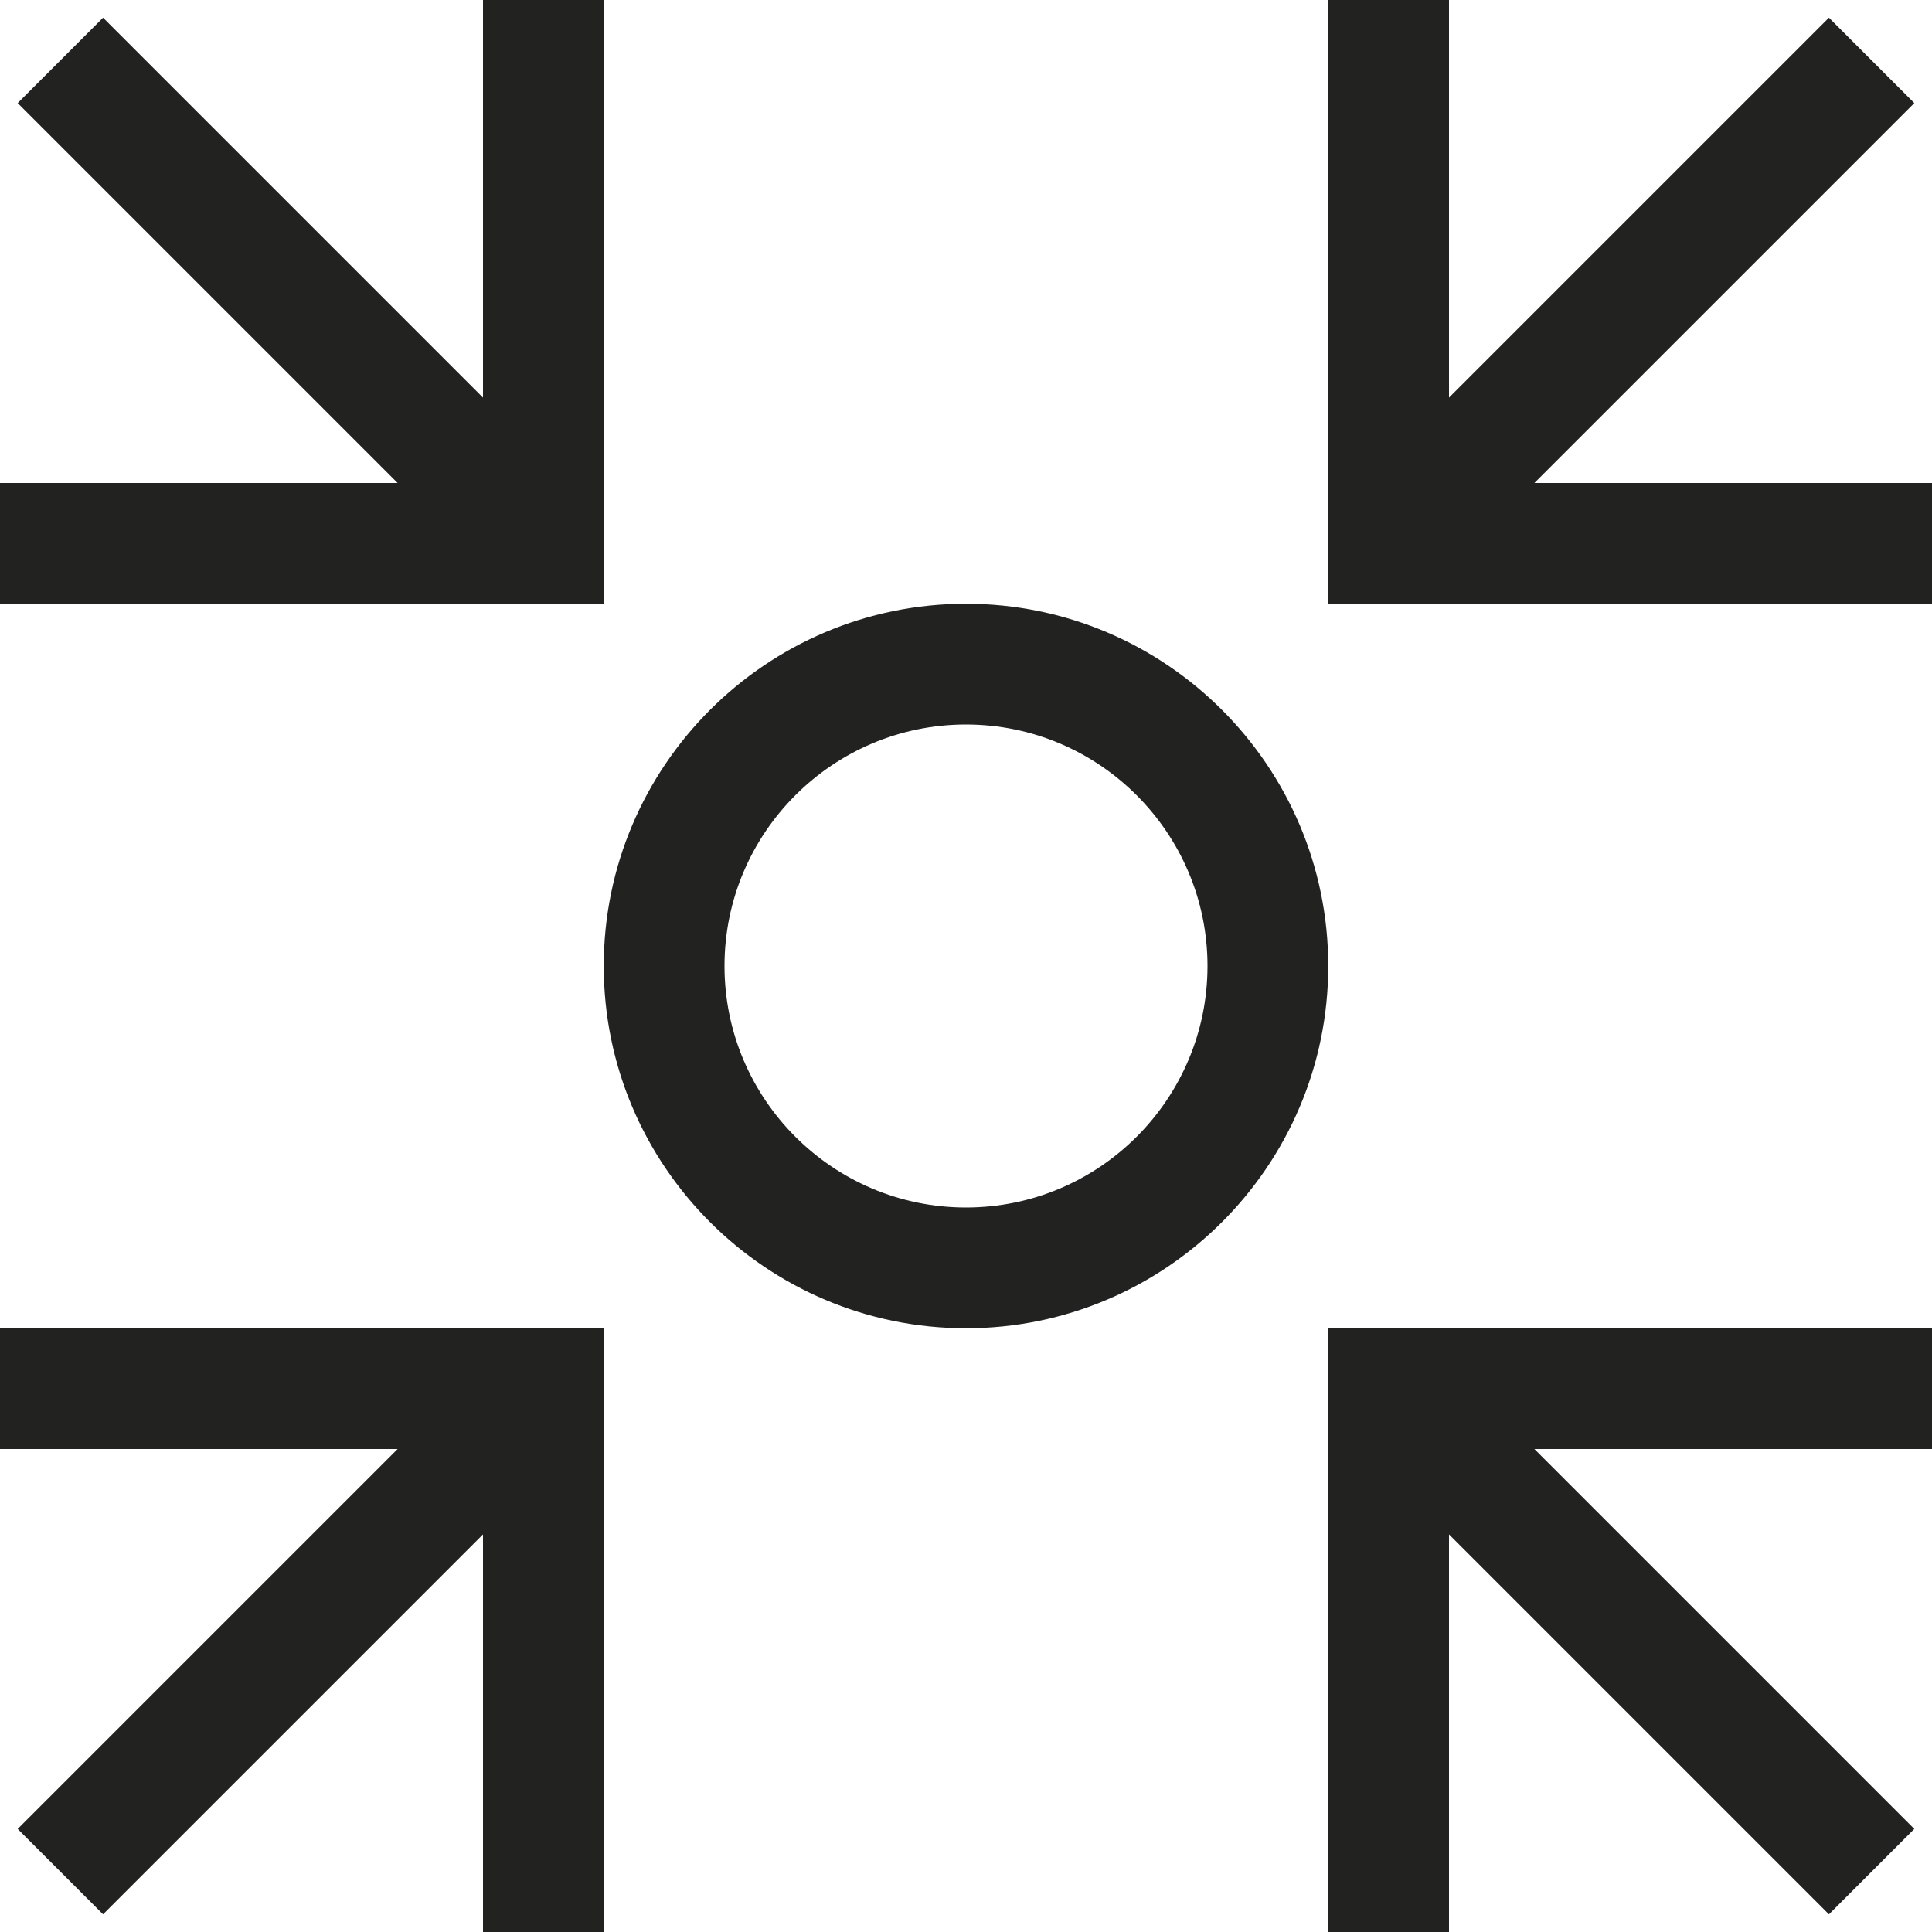<?xml version="1.0" encoding="utf-8"?>
<!-- Generator: Adobe Illustrator 19.2.1, SVG Export Plug-In . SVG Version: 6.00 Build 0)  -->
<!DOCTYPE svg PUBLIC "-//W3C//DTD SVG 1.1//EN" "http://www.w3.org/Graphics/SVG/1.1/DTD/svg11.dtd">
<svg version="1.1" id="Layer_1" xmlns="http://www.w3.org/2000/svg" xmlns:xlink="http://www.w3.org/1999/xlink" x="0px" y="0px"
	 width="32px" height="32px" viewBox="0 0 32 32" enable-background="new 0 0 32 32" xml:space="preserve">
<polygon fill="#222221" points="10,0 8,0 8,6.586 1.707,0.293 0.293,1.707 6.586,8 0,8 0,10 10,10 "/>
<polygon fill="#222221" points="31.707,1.707 30.293,0.293 24,6.586 24,0 22,0 22,10 32,10 32,8 25.414,8 "/>
<polygon fill="#222221" points="0.293,30.293 1.707,31.707 8,25.414 8,32 10,32 10,22 0,22 0,24 6.586,24 "/>
<polygon fill="#222221" points="22,32 24,32 24,25.414 30.293,31.707 31.707,30.293 25.414,24 32,24 32,22 22,22 "/>
<path fill="#222221" d="M16,10c-3.309,0-6,2.691-6,6s2.691,6,6,6s6-2.691,6-6S19.309,10,16,10z M16,20c-2.206,0-4-1.794-4-4
	s1.794-4,4-4s4,1.794,4,4S18.206,20,16,20z"/>
</svg>
